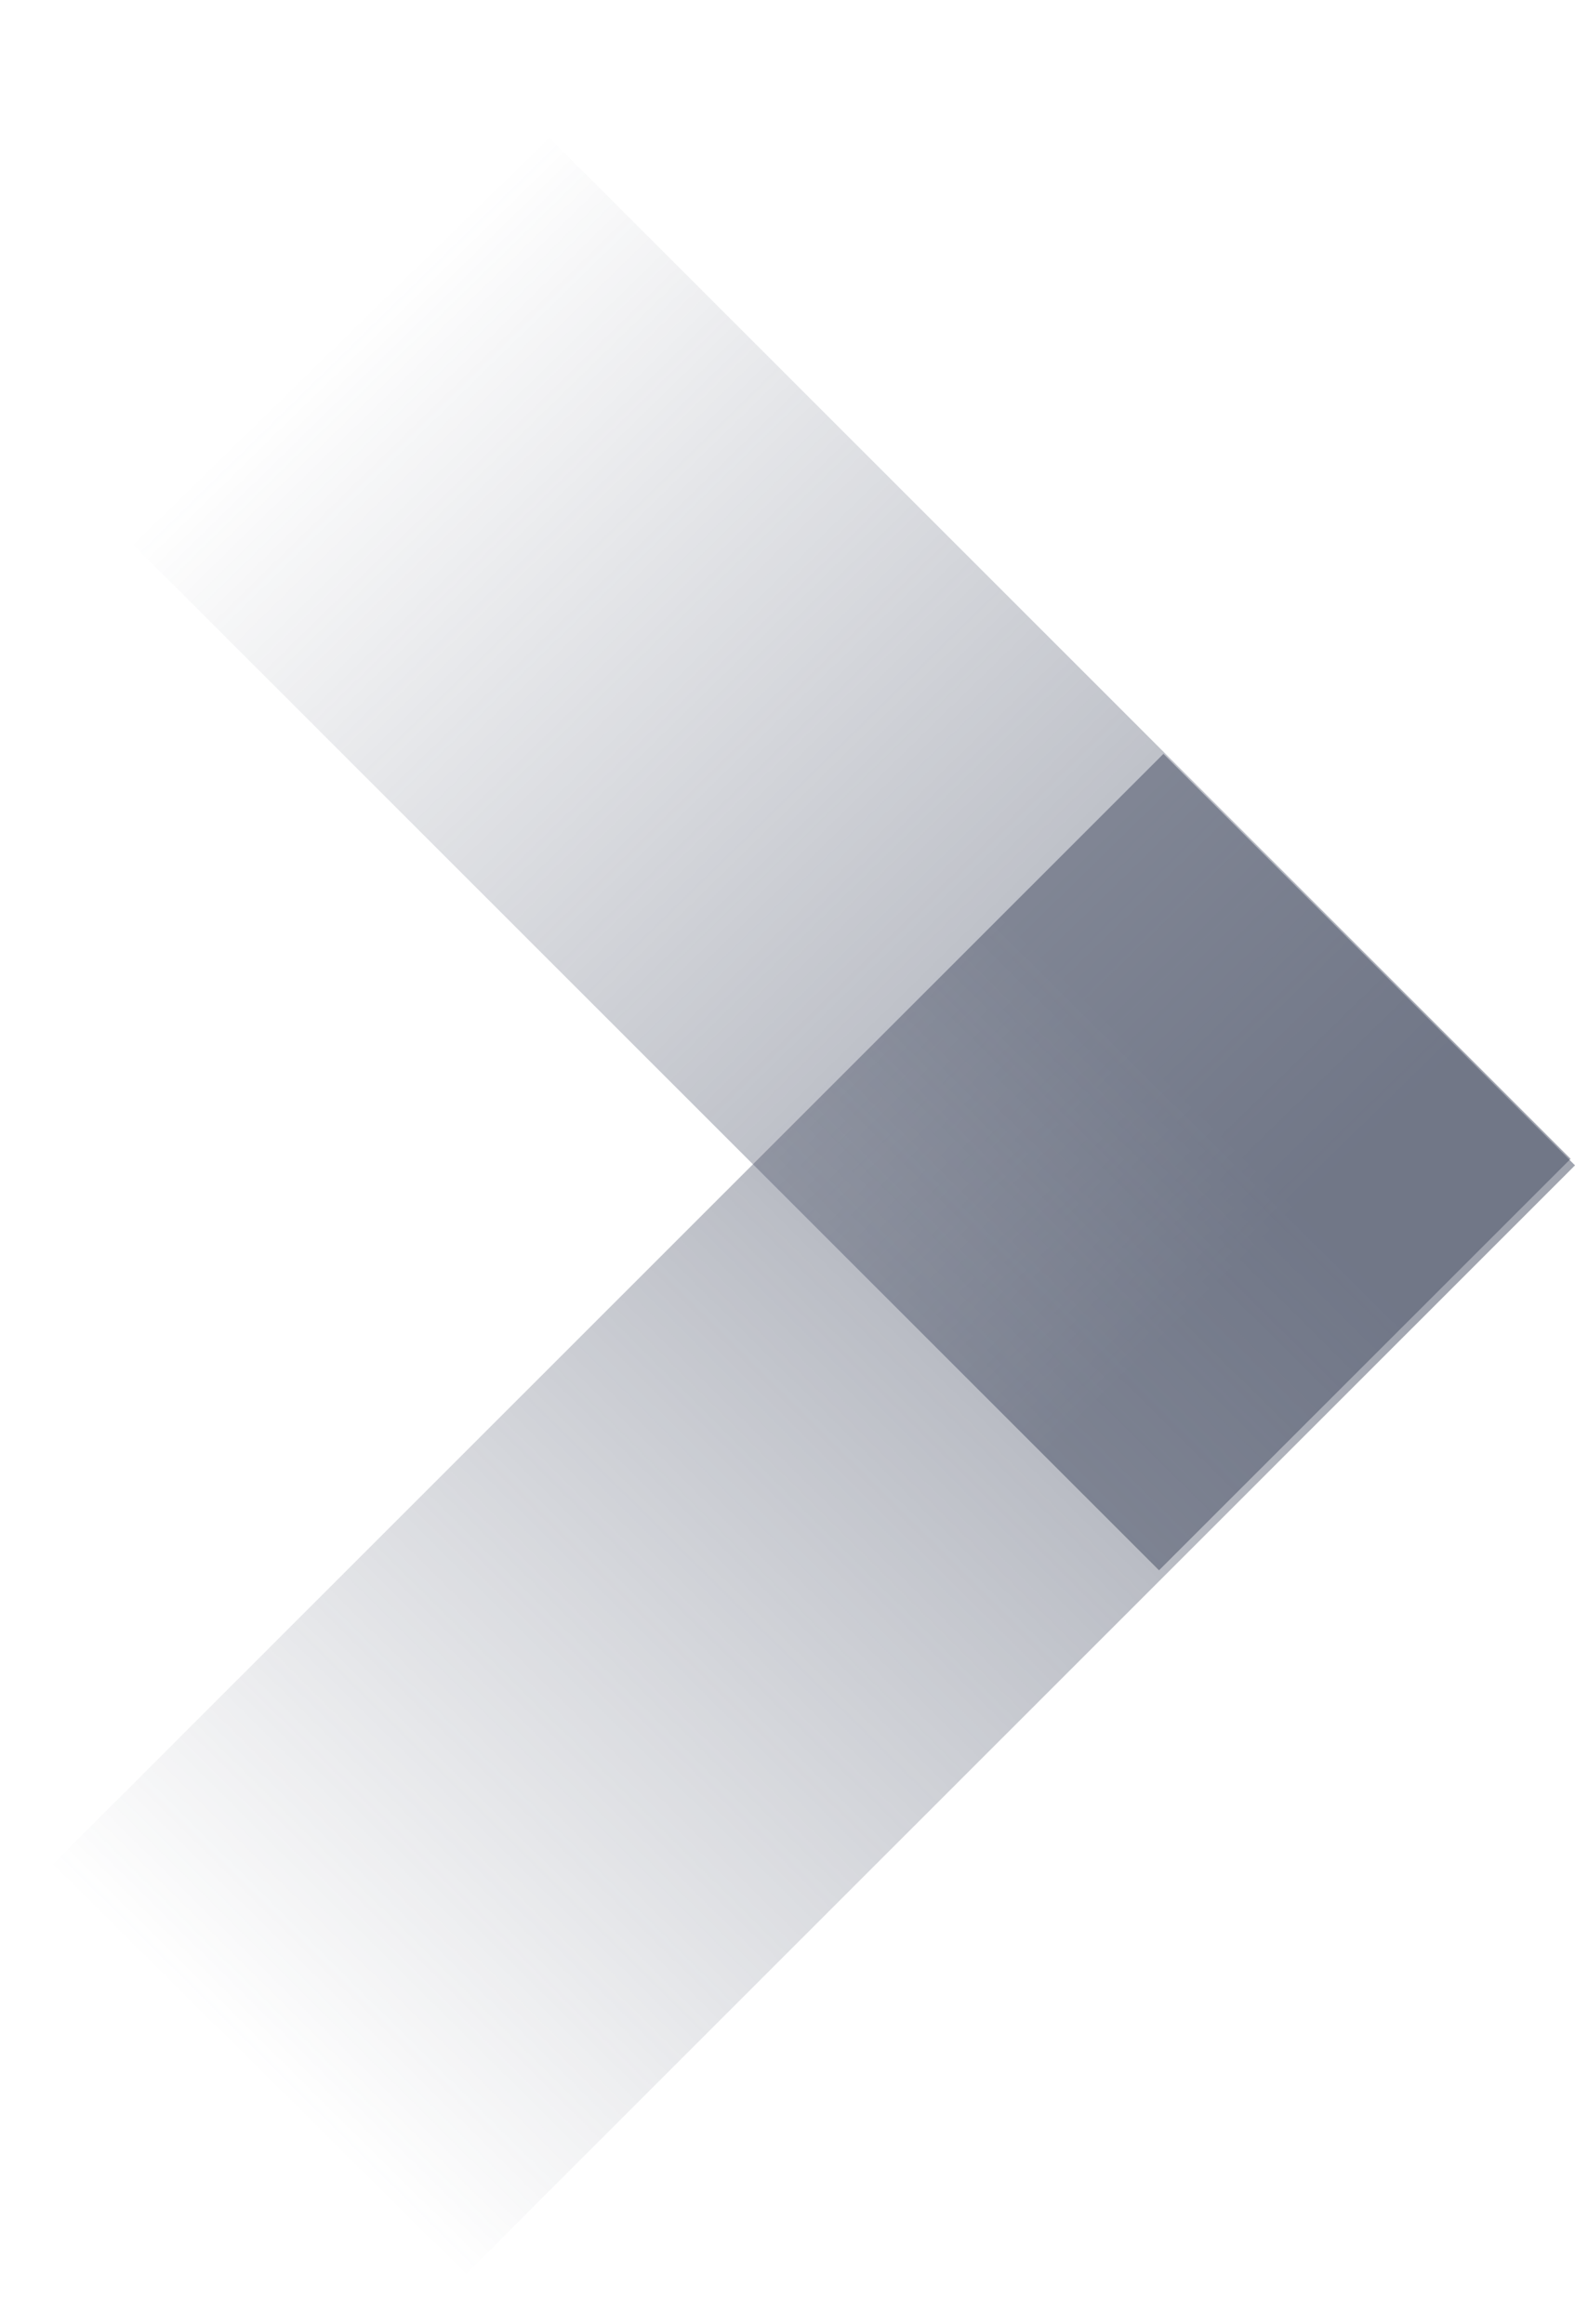 <?xml version="1.0" encoding="utf-8"?>
<!-- Generator: Adobe Illustrator 17.1.0, SVG Export Plug-In . SVG Version: 6.00 Build 0)  -->
<!DOCTYPE svg PUBLIC "-//W3C//DTD SVG 1.1//EN" "http://www.w3.org/Graphics/SVG/1.1/DTD/svg11.dtd">
<svg version="1.1" id="Layer_1" xmlns="http://www.w3.org/2000/svg" xmlns:xlink="http://www.w3.org/1999/xlink" x="0px" y="0px"
	 viewBox="0 0 2296.4 3387.9" enable-background="new 0 0 2296.4 3387.9" xml:space="preserve">
<g>
	<linearGradient id="SVGID_1_" gradientUnits="userSpaceOnUse" x1="500.076" y1="484.851" x2="1813.813" y2="1828.582">
		<stop  offset="0" style="stop-color:#424A60;stop-opacity:0"/>
		<stop  offset="1" style="stop-color:#424A60"/>
	</linearGradient>
	<path opacity="0.5" fill-rule="evenodd" clip-rule="evenodd" fill="url(#SVGID_1_)" d="M1689.9,2289l600.1-599.8L600.1,0L0,599.8
		L1689.9,2289z"/>
	<linearGradient id="SVGID_2_" gradientUnits="userSpaceOnUse" x1="376.597" y1="3024.944" x2="1756.321" y2="1633.223">
		<stop  offset="0" style="stop-color:#424A60;stop-opacity:0"/>
		<stop  offset="1" style="stop-color:#424A60"/>
	</linearGradient>
	<path opacity="0.5" fill-rule="evenodd" clip-rule="evenodd" fill="url(#SVGID_2_)" d="M6.4,2788.1l600.1,599.8l1689.9-1689.2
		l-600.1-599.8L6.4,2788.1z"/>
</g>
</svg>
